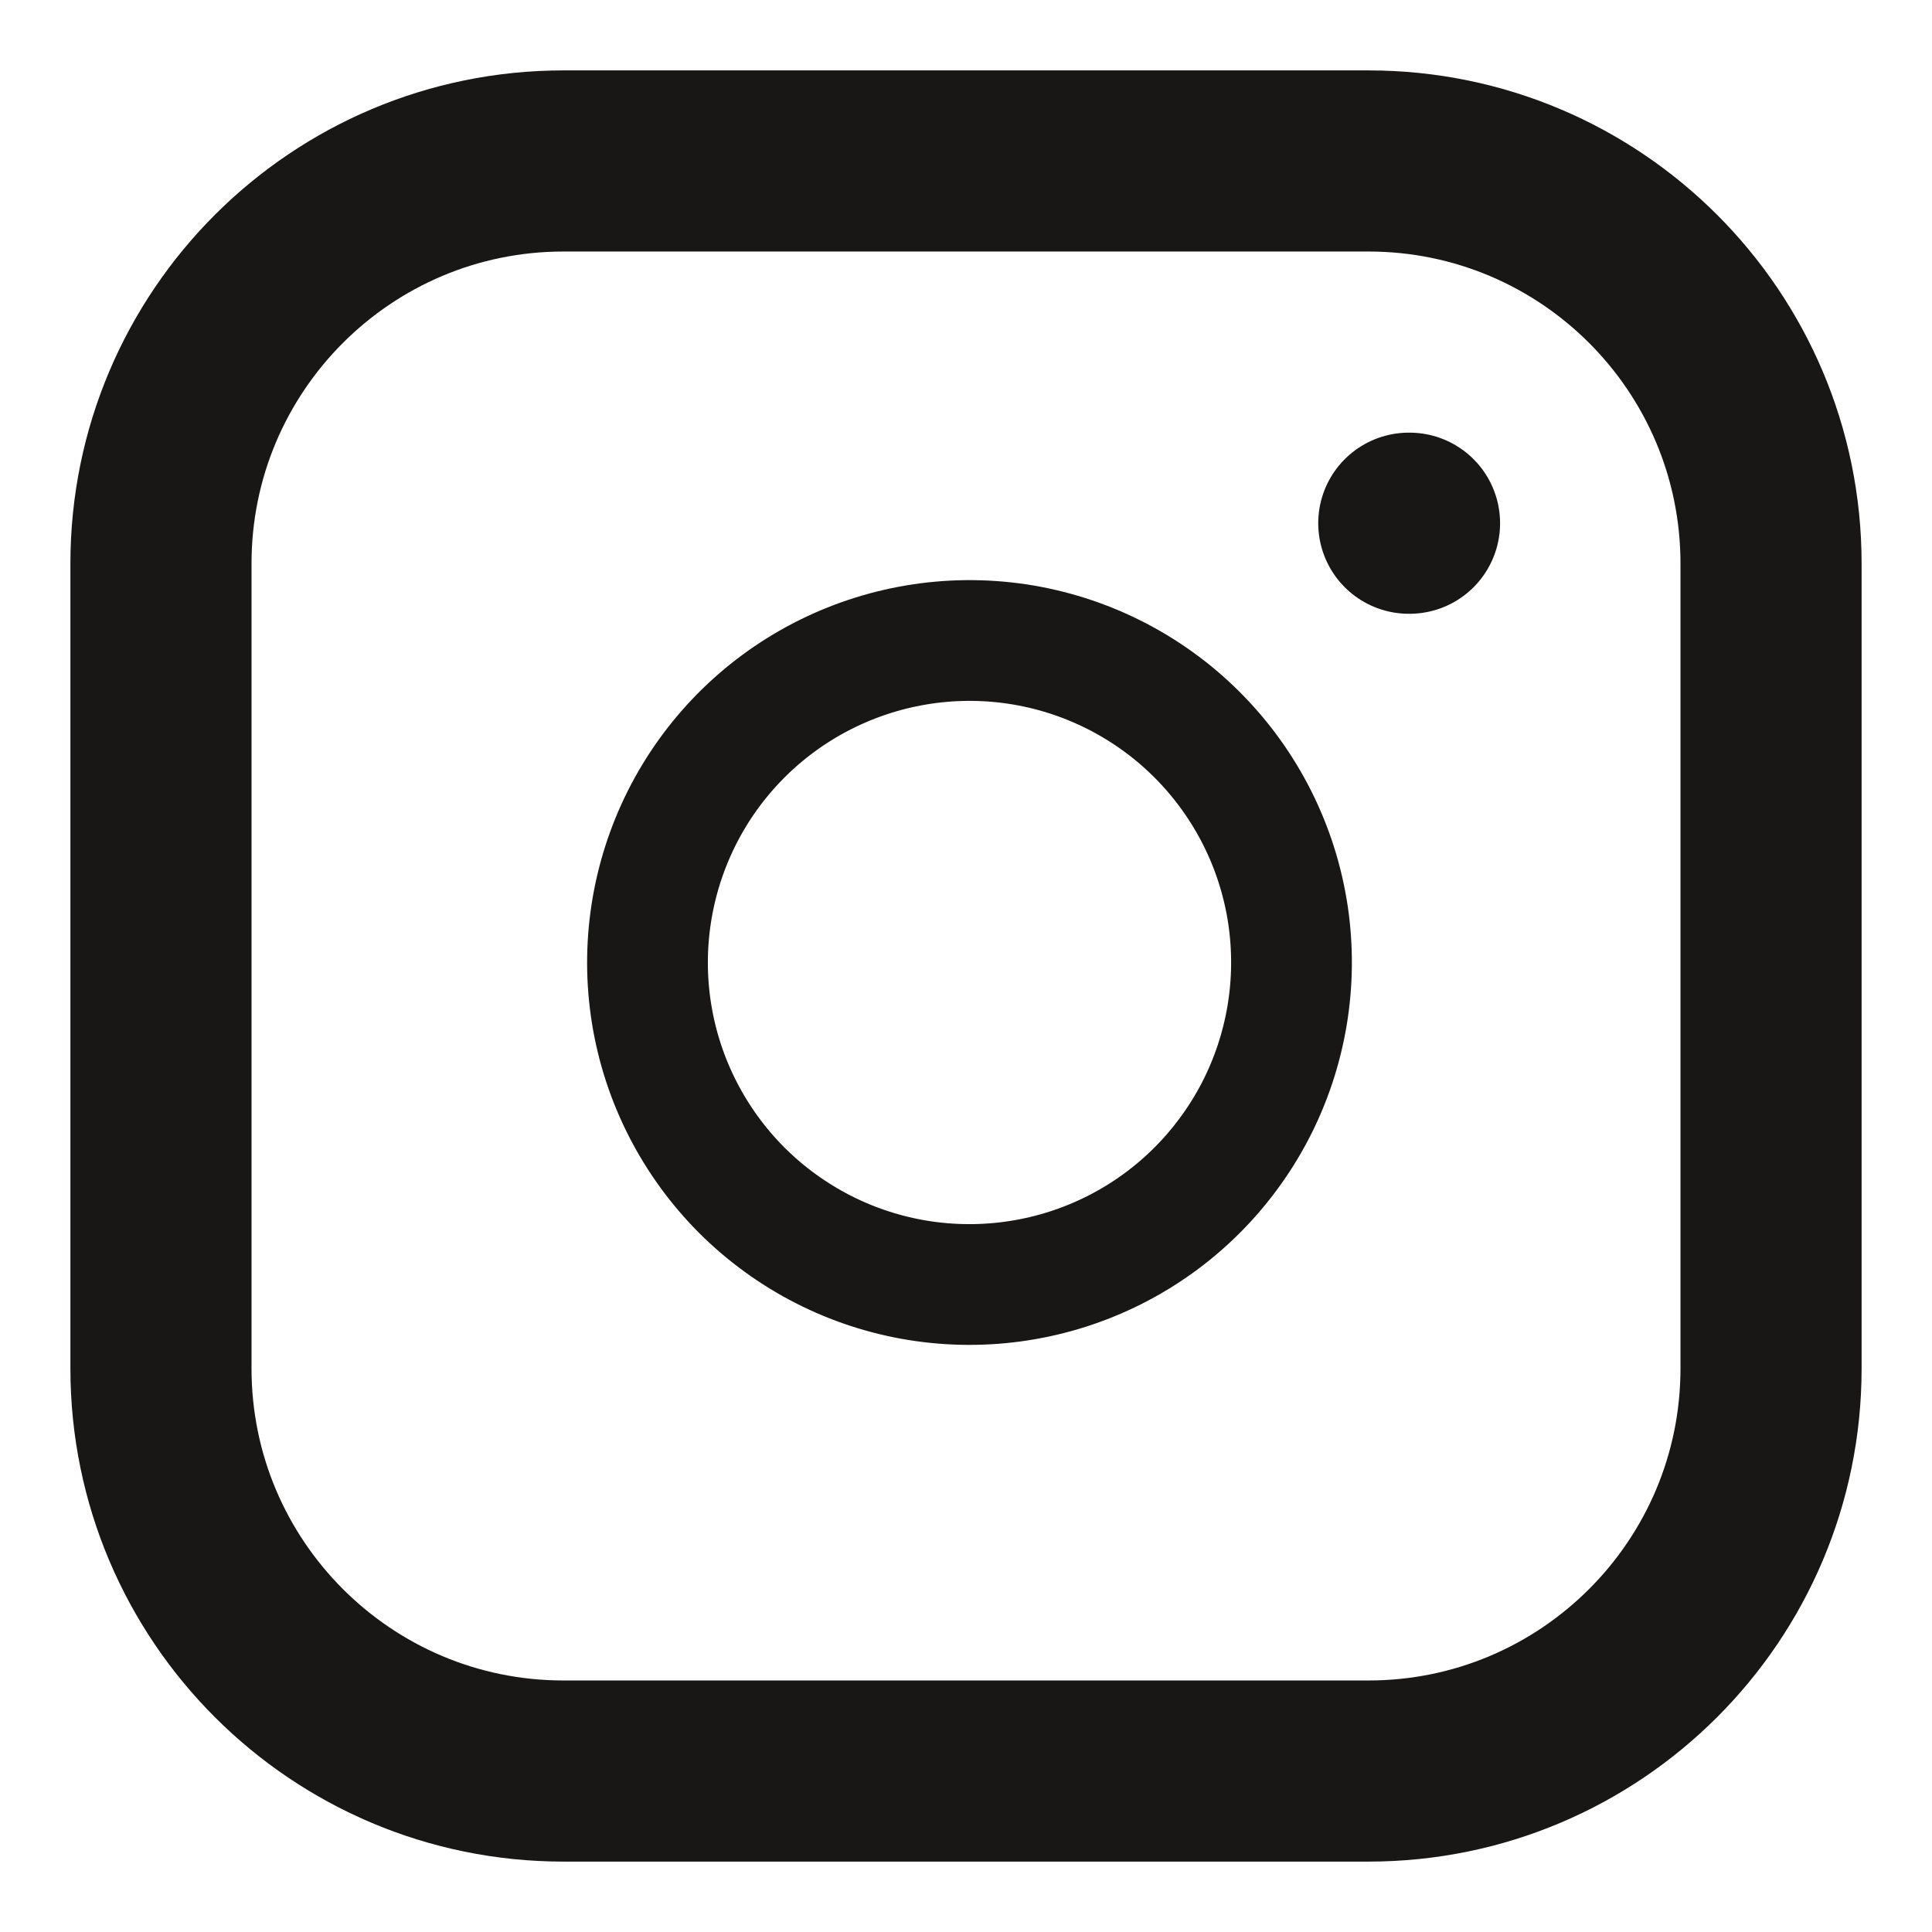 <svg width="16" height="16" viewBox="0 0 16 16" fill="none" xmlns="http://www.w3.org/2000/svg">
<g clip-path="url(#clip0_112_53)">
<path d="M11.333 1.333H4.667C2.826 1.333 1.333 2.826 1.333 4.667V11.333C1.333 13.174 2.826 14.667 4.667 14.667H11.333C13.174 14.667 14.667 13.174 14.667 11.333V4.667C14.667 2.826 13.174 1.333 11.333 1.333Z" stroke="#191716" stroke-width="1.5" stroke-linecap="round" stroke-linejoin="round"/>
<path d="M10.667 7.58C10.749 8.135 10.654 8.701 10.396 9.199C10.137 9.697 9.729 10.101 9.228 10.353C8.727 10.605 8.159 10.693 7.605 10.604C7.051 10.515 6.54 10.253 6.143 9.857C5.747 9.46 5.485 8.949 5.396 8.395C5.307 7.841 5.395 7.273 5.647 6.772C5.899 6.271 6.303 5.862 6.801 5.604C7.299 5.346 7.865 5.251 8.42 5.333C8.986 5.417 9.51 5.681 9.914 6.085C10.319 6.49 10.583 7.014 10.667 7.58Z" stroke="#191716" stroke-linecap="round" stroke-linejoin="round"/>
<path d="M11.667 4.333H11.673" stroke="#191716" stroke-width="1.5" stroke-linecap="round" stroke-linejoin="round"/>
</g>
<defs>
<clipPath id="clip0_112_53">
<rect width="16" height="16" fill="white"/>
</clipPath>
</defs>
</svg>
